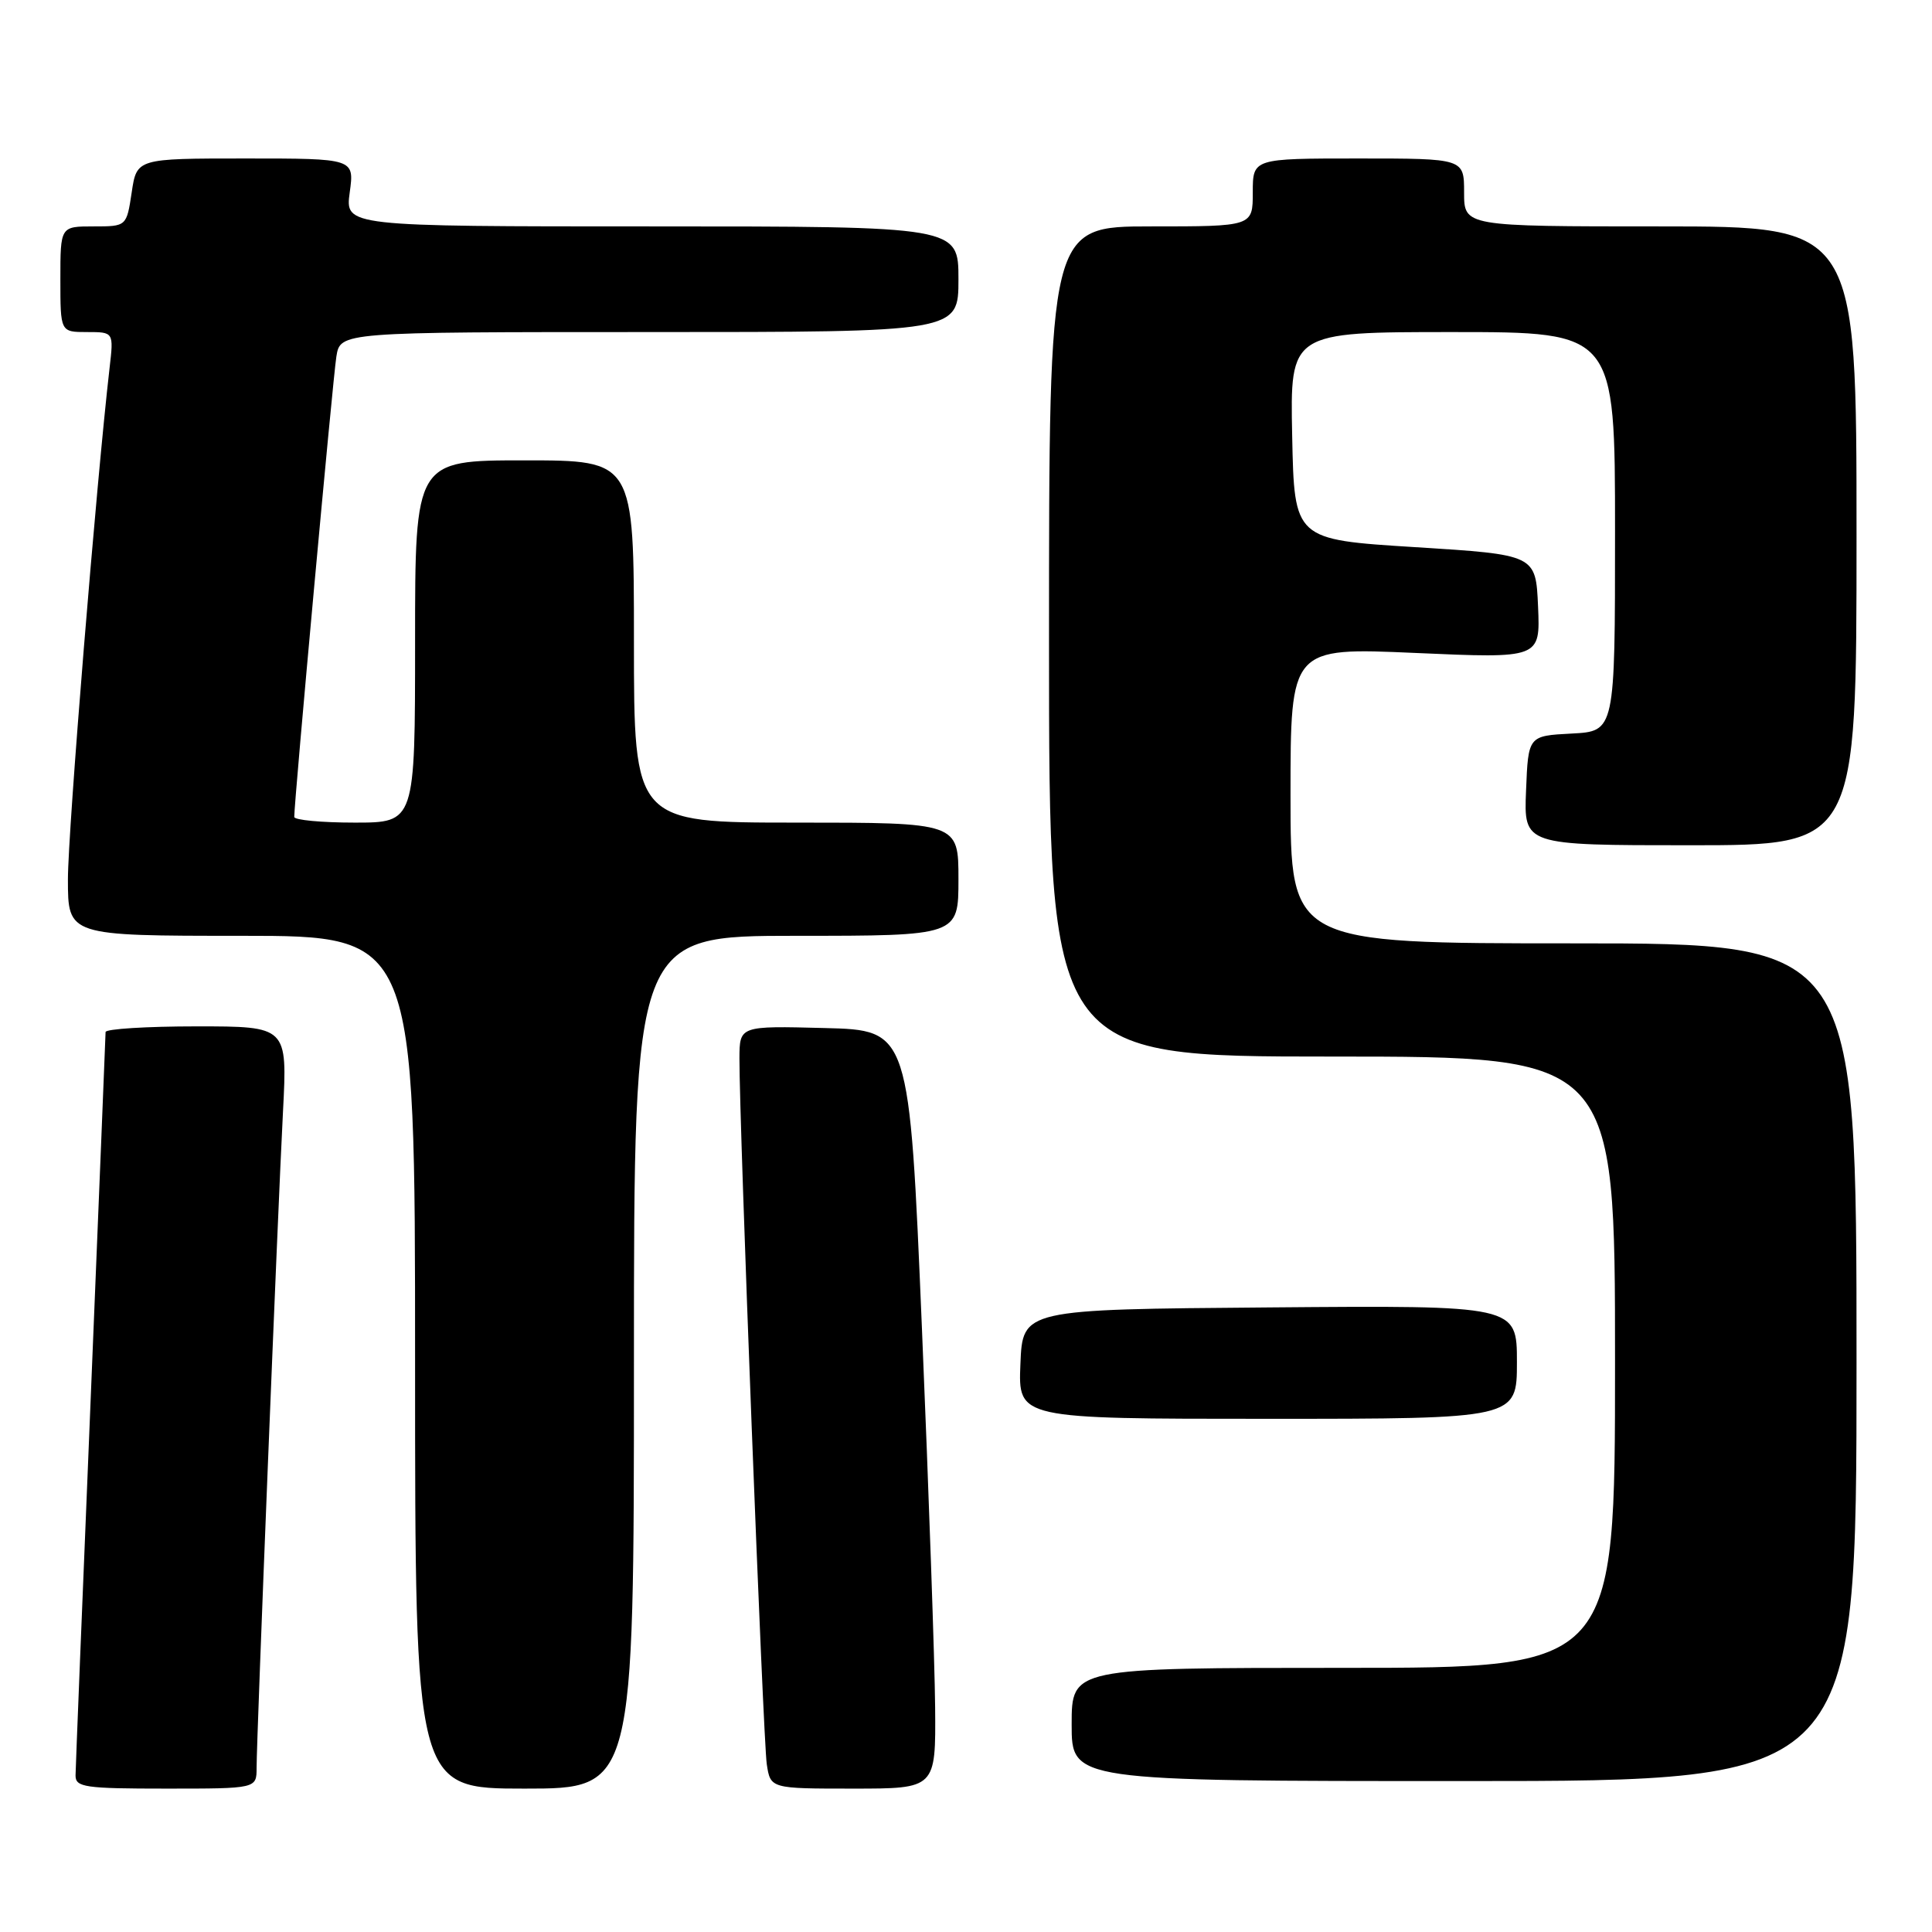 <?xml version="1.0" encoding="UTF-8" standalone="no"?>
<!DOCTYPE svg PUBLIC "-//W3C//DTD SVG 1.1//EN" "http://www.w3.org/Graphics/SVG/1.1/DTD/svg11.dtd" >
<svg xmlns="http://www.w3.org/2000/svg" xmlns:xlink="http://www.w3.org/1999/xlink" version="1.1" viewBox="0 0 256 256">
 <g >
 <path fill="currentColor"
d=" M 34.00 234.24 C 34.00 230.29 36.80 160.62 37.50 147.25 C 38.08 136.00 38.08 136.00 26.04 136.00 C 19.42 136.00 14.00 136.34 13.99 136.75 C 13.99 137.16 13.09 159.10 12.01 185.50 C 10.92 211.90 10.02 234.29 10.01 235.25 C 10.00 236.82 11.23 237.00 22.00 237.00 C 34.00 237.00 34.00 237.00 34.00 234.24 Z  M 84.00 180.50 C 84.00 124.00 84.00 124.00 105.50 124.00 C 127.00 124.00 127.00 124.00 127.00 116.50 C 127.00 109.00 127.00 109.00 105.50 109.00 C 84.00 109.00 84.00 109.00 84.00 85.00 C 84.00 61.00 84.00 61.00 69.50 61.00 C 55.00 61.00 55.00 61.00 55.00 85.00 C 55.00 109.00 55.00 109.00 47.00 109.00 C 42.60 109.00 39.00 108.66 38.99 108.25 C 38.97 106.31 44.11 50.10 44.57 47.25 C 45.09 44.00 45.09 44.00 86.05 44.00 C 127.00 44.00 127.00 44.00 127.00 37.00 C 127.00 30.00 127.00 30.00 86.36 30.00 C 45.73 30.00 45.73 30.00 46.34 25.50 C 46.96 21.00 46.96 21.00 32.54 21.00 C 18.12 21.00 18.12 21.00 17.45 25.50 C 16.77 30.00 16.77 30.00 12.39 30.00 C 8.00 30.00 8.00 30.00 8.00 37.00 C 8.00 44.00 8.00 44.00 11.53 44.00 C 15.07 44.00 15.07 44.00 14.52 48.75 C 12.77 63.93 9.00 110.17 9.00 116.51 C 9.00 124.00 9.00 124.00 32.00 124.00 C 55.00 124.00 55.00 124.00 55.00 180.50 C 55.00 237.00 55.00 237.00 69.50 237.00 C 84.00 237.00 84.00 237.00 84.00 180.50 Z  M 123.91 226.25 C 123.86 220.34 123.07 197.72 122.16 176.00 C 120.50 136.50 120.50 136.50 109.25 136.22 C 98.00 135.93 98.00 135.93 97.98 140.22 C 97.95 148.65 101.12 230.57 101.60 233.75 C 102.09 237.00 102.09 237.00 113.05 237.00 C 124.00 237.00 124.00 237.00 123.91 226.25 Z  M 246.00 180.50 C 246.00 125.00 246.00 125.00 208.50 125.00 C 171.00 125.00 171.00 125.00 171.00 105.39 C 171.00 85.79 171.00 85.79 187.55 86.52 C 204.10 87.25 204.10 87.25 203.80 80.37 C 203.50 73.50 203.50 73.50 187.50 72.50 C 171.50 71.50 171.50 71.50 171.22 57.75 C 170.94 44.00 170.94 44.00 192.47 44.00 C 214.00 44.00 214.00 44.00 214.00 70.45 C 214.00 96.90 214.00 96.90 208.25 97.20 C 202.50 97.50 202.50 97.50 202.21 104.75 C 201.91 112.00 201.91 112.00 223.96 112.00 C 246.00 112.00 246.00 112.00 246.00 71.00 C 246.00 30.00 246.00 30.00 220.00 30.00 C 194.00 30.00 194.00 30.00 194.00 25.50 C 194.00 21.00 194.00 21.00 180.00 21.00 C 166.00 21.00 166.00 21.00 166.00 25.50 C 166.00 30.00 166.00 30.00 152.50 30.00 C 139.00 30.00 139.00 30.00 139.00 85.00 C 139.00 140.00 139.00 140.00 176.50 140.00 C 214.00 140.00 214.00 140.00 214.00 180.50 C 214.00 221.00 214.00 221.00 178.00 221.00 C 142.00 221.00 142.00 221.00 142.00 228.50 C 142.00 236.00 142.00 236.00 194.00 236.00 C 246.00 236.00 246.00 236.00 246.00 180.50 Z  M 201.00 180.49 C 201.00 172.97 201.00 172.97 168.25 173.24 C 135.50 173.50 135.50 173.50 135.21 180.75 C 134.91 188.00 134.91 188.00 167.96 188.00 C 201.00 188.00 201.00 188.00 201.00 180.49 Z "/>
</g>
</svg>
